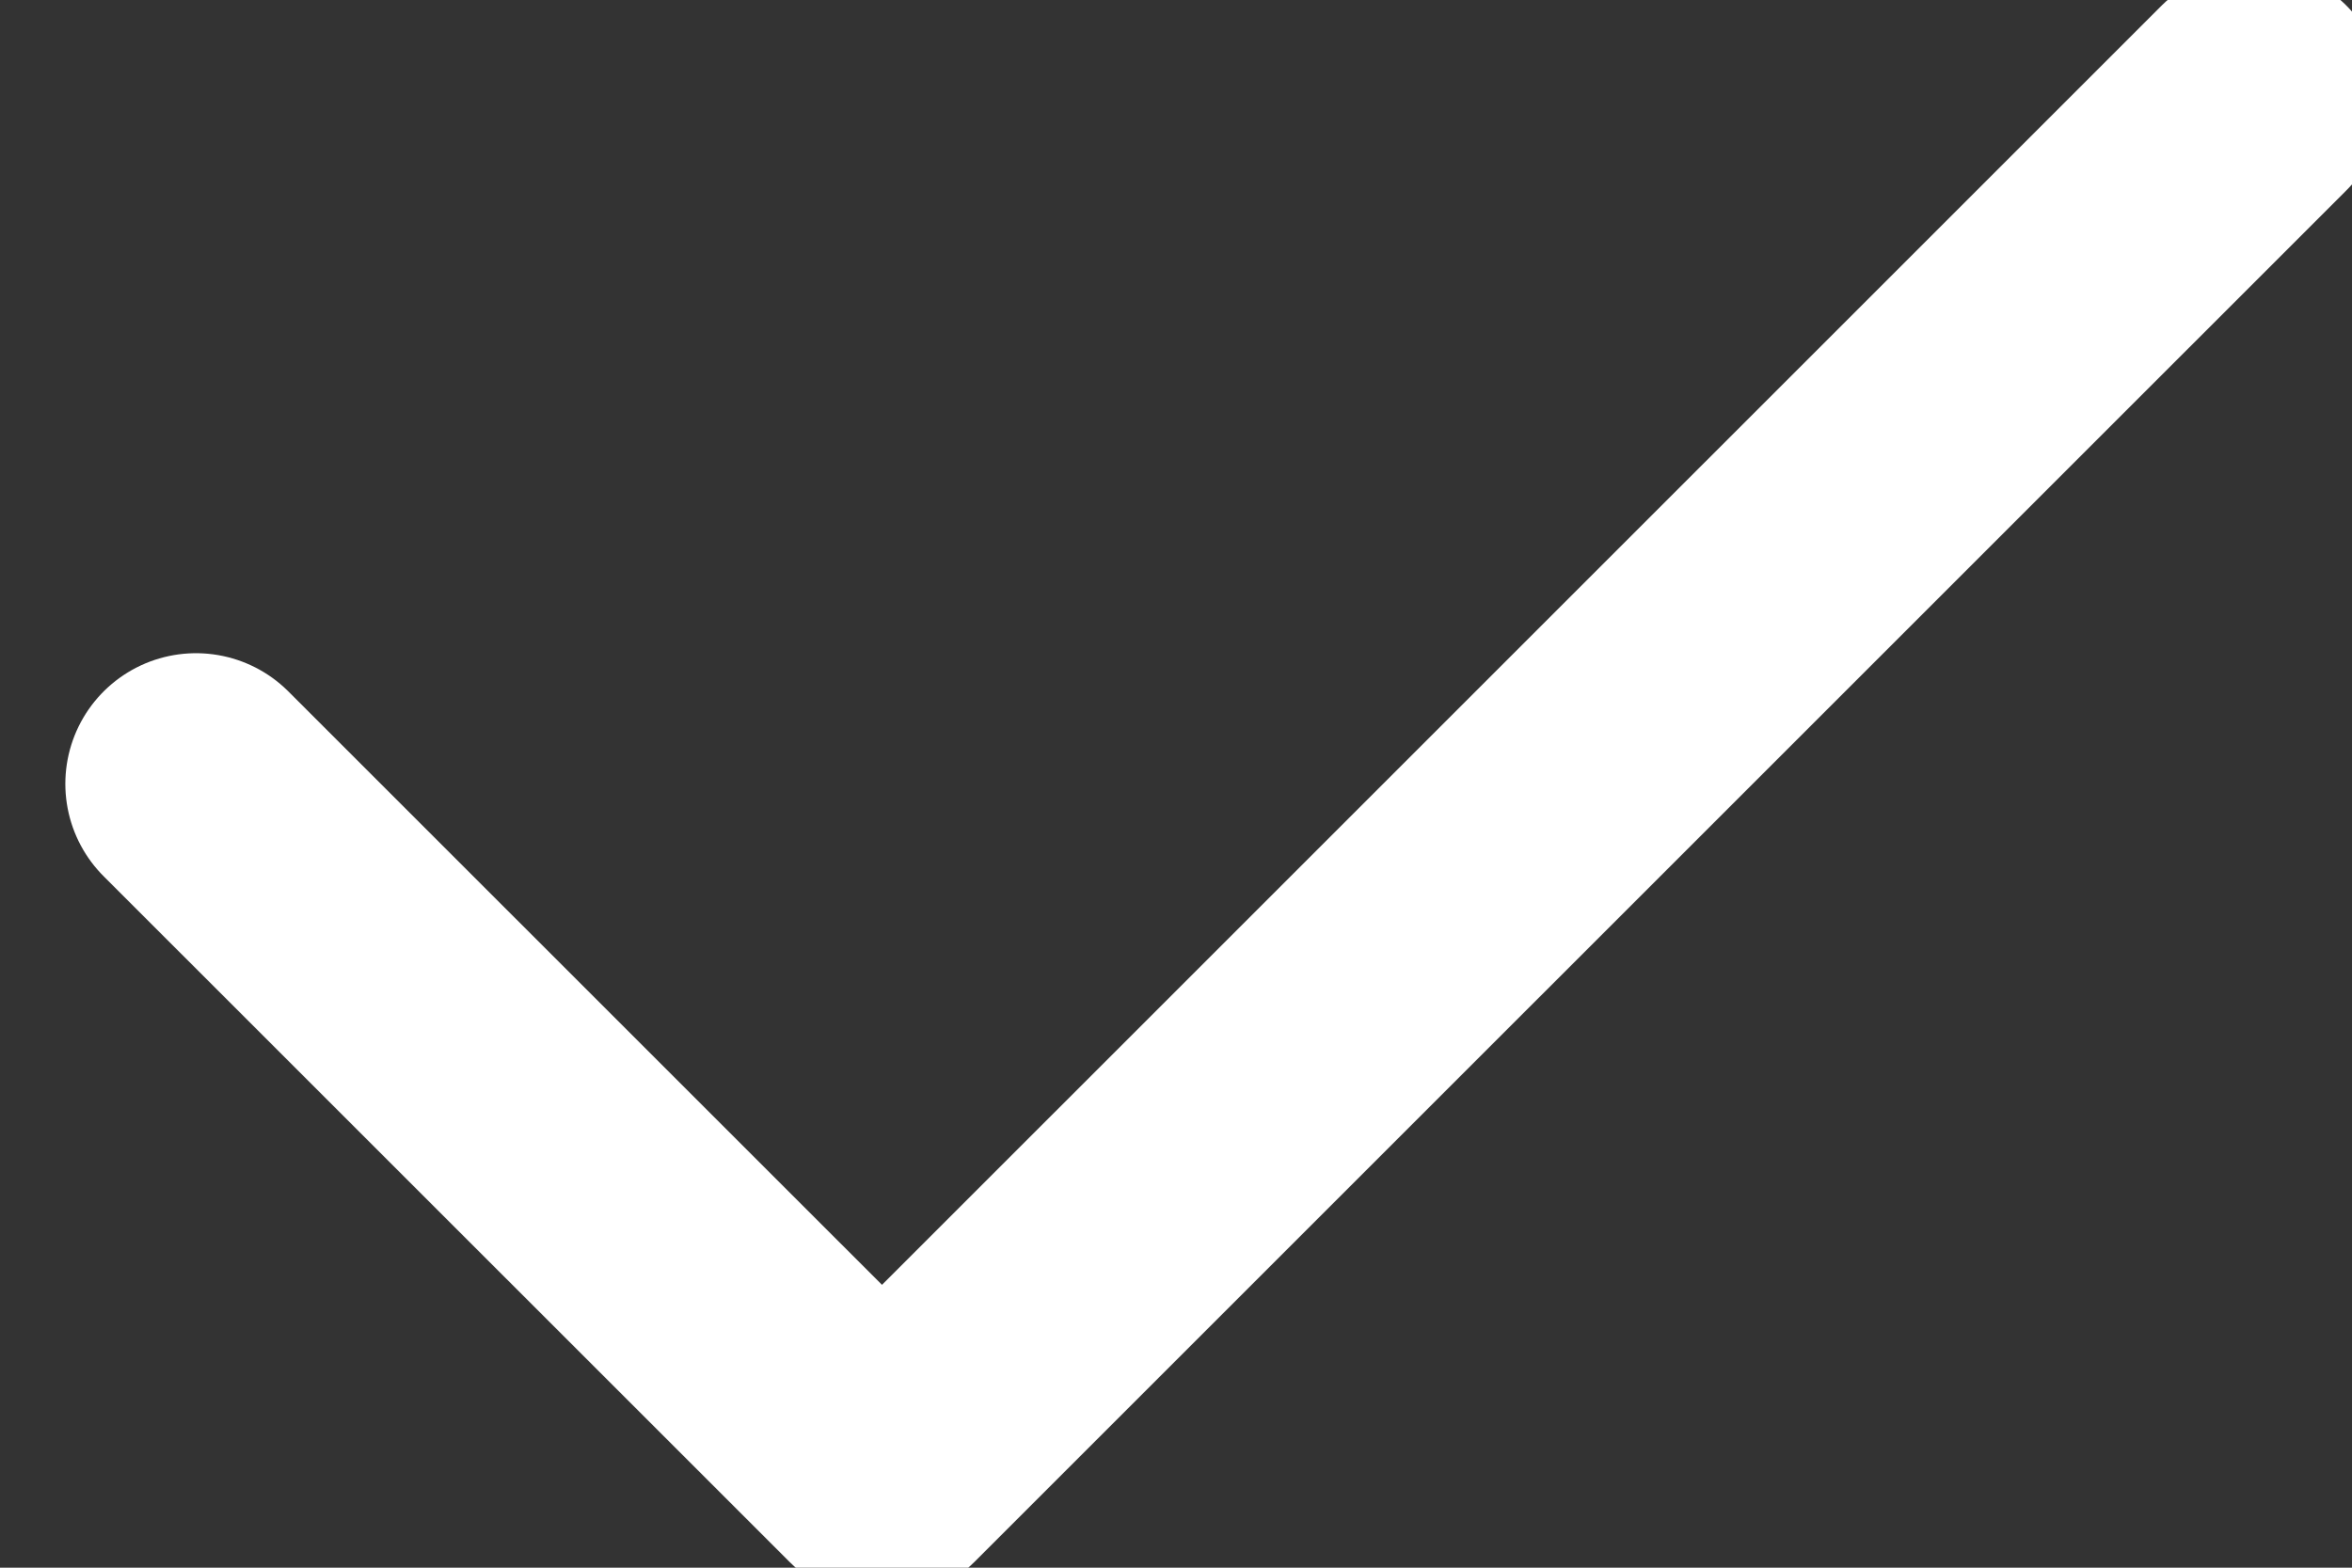 <svg width="18" height="12" viewBox="0 0 18 12" fill="none" xmlns="http://www.w3.org/2000/svg">
<rect x="0" y="0" width="18" height="12" fill="#333333" stroke="none"/>
<path d="M17.25 0.75L6.75 11.249L1.5 6" stroke="white" stroke-width="2" stroke-linecap="round" stroke-linejoin="round"/>
</svg>
